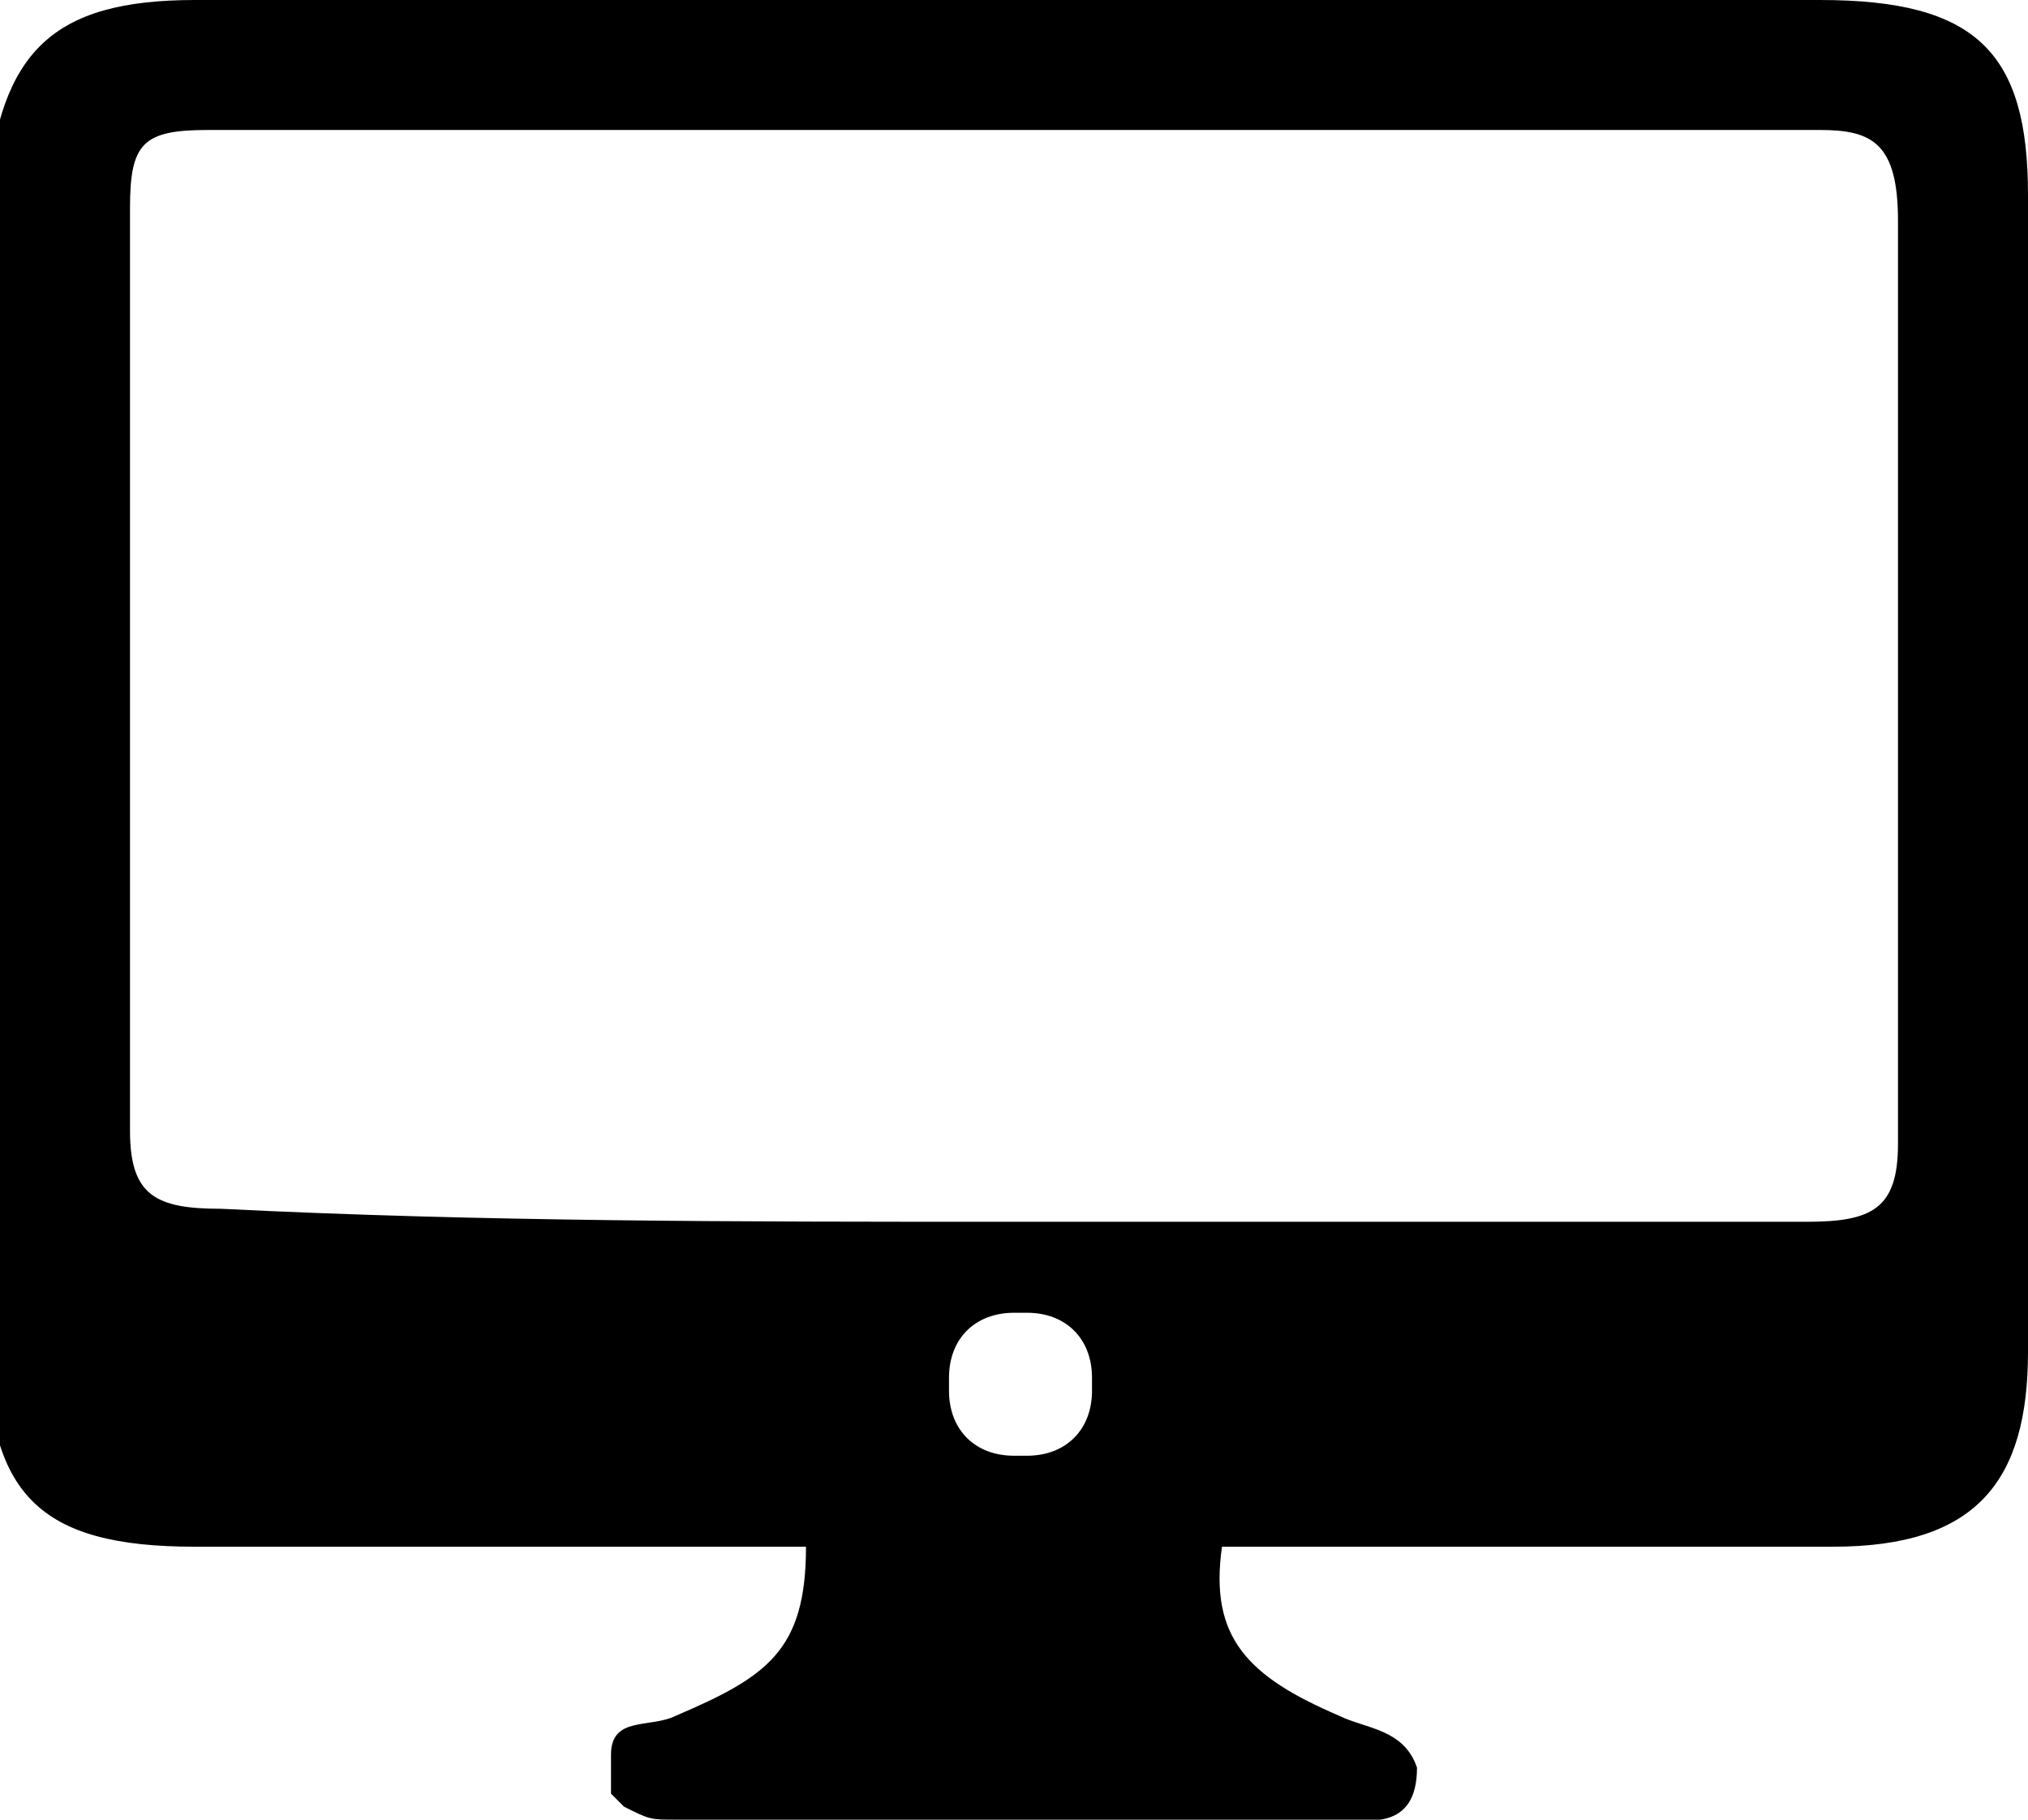<?xml version="1.0" encoding="utf-8"?>

<!--
 * Copyright (c) 2015, WSO2 Inc. (http://www.wso2.org) All Rights Reserved.
 *
 * WSO2 Inc. licenses this file to you under the Apache License,
 * Version 2.0 (the "License"); you may not use this file except
 * in compliance with the License.
 * You may obtain a copy of the License at
 *
 * http://www.apache.org/licenses/LICENSE-2.0
 *
 * Unless required by applicable law or agreed to in writing,
 * software distributed under the License is distributed on an
 * "AS IS" BASIS, WITHOUT WARRANTIES OR CONDITIONS OF ANY
 * KIND, either express or implied. See the License for the
 * specific language governing permissions and limitations
 * under the License.
-->

<svg version="1.1" id="computer" xmlns="http://www.w3.org/2000/svg" xmlns:xlink="http://www.w3.org/1999/xlink" x="0px" y="0px"
	 viewBox="0 0 15.6 14" enable-background="new 0 0 15.6 14" xml:space="preserve">
<path d="M6.2,11.9c-1.6,0-3.1,0-4.7,0c-1.2,0-1.6-0.4-1.6-1.6c0-2.9,0-5.8,0-8.8C0,0.4,0.4,0,1.5,0C5.7,0,9.8,0,14,0
	c1.2,0,1.6,0.4,1.6,1.5c0,3,0,5.9,0,8.9c0,1-0.4,1.5-1.5,1.5c-1.6,0-3.2,0-4.7,0c-0.1,0.7,0.2,1,0.9,1.3c0.2,0.1,0.5,0.1,0.6,0.4
	c0,0.5-0.4,0.4-0.6,0.4c-1.6,0-3.4,0-5.1,0c-0.2,0-0.2,0-0.4-0.1c0,0-0.1-0.1-0.1-0.1c0-0.1,0-0.2,0-0.3c0-0.3,0.3-0.2,0.5-0.3
	C5.9,12.9,6.2,12.7,6.2,11.9z M7.7,9.4C7.7,9.4,7.7,9.4,7.7,9.4c2.1,0,4.1,0,6.2,0c0.5,0,0.7-0.1,0.7-0.6c0-2.4,0-4.8,0-7.1
	C14.6,1.1,14.4,1,14,1C9.8,1,5.7,1,1.6,1C1.1,1,1,1.1,1,1.6C1,4,1,6.3,1,8.7c0,0.5,0.2,0.6,0.7,0.6C3.7,9.4,5.7,9.4,7.7,9.4z
	 M8.4,10.7v-0.1c0-0.3-0.2-0.5-0.5-0.5H7.8c-0.3,0-0.5,0.2-0.5,0.5v0.1c0,0.3,0.2,0.5,0.5,0.5h0.1C8.2,11.2,8.4,11,8.4,10.7z"/>
</svg>
